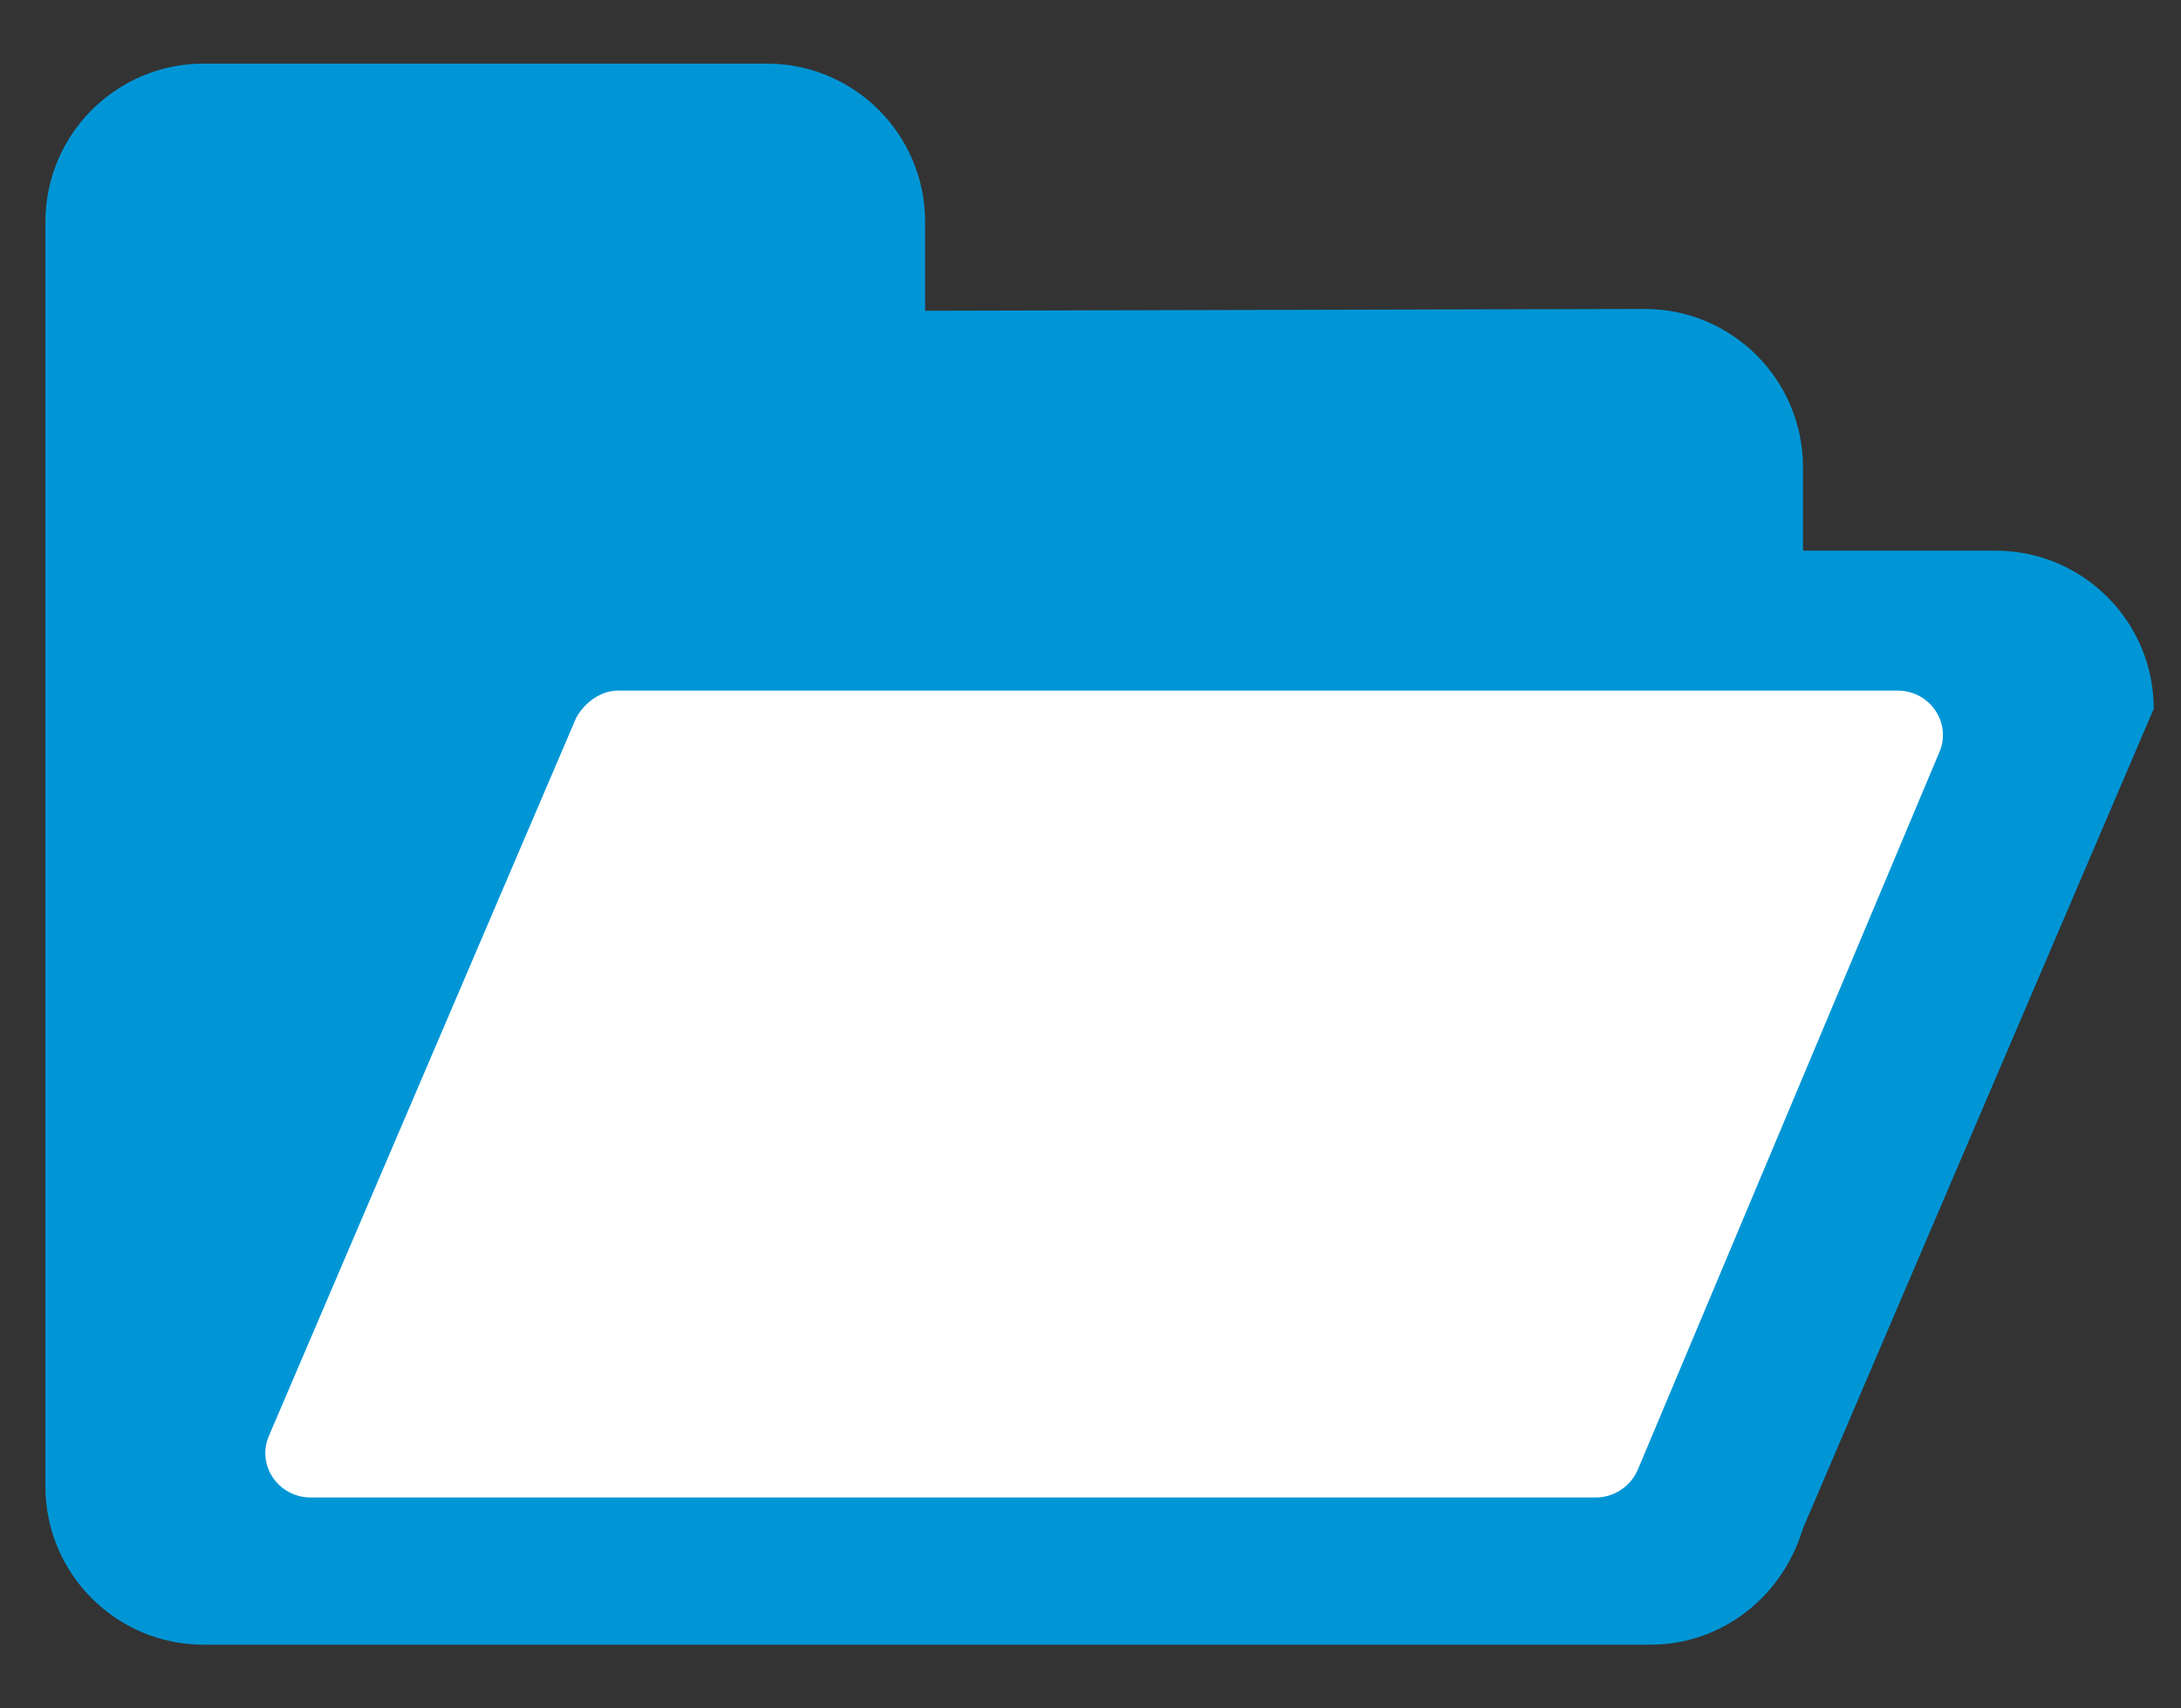 <?xml version="1.0" encoding="utf-8"?>
<!-- Generator: Adobe Illustrator 21.0.0, SVG Export Plug-In . SVG Version: 6.00 Build 0)  -->
<svg version="1.1" id="Layer_1" xmlns="http://www.w3.org/2000/svg" xmlns:xlink="http://www.w3.org/1999/xlink" x="0px" y="0px"
	 viewBox="0 0 120 94" style="enable-background:new 0 0 120 94;" xml:space="preserve">
<rect x="0" y="0" width="120" height="94" fill="#333333" stroke="none"/>
<style type="text/css">
	.st0{fill:#0096D6;}
	.st1{fill:#FFFFFF;}
</style>
<title>A873B3F3-F051-42EF-88AC-A669B560B701</title>
<desc>Created with sketchtool.</desc>
<path class="st0" d="M118.5,39c0-4.8-3.9-8.7-8.7-8.7H99.2v-4.6c0-4.8-3.9-8.7-8.7-8.7c0,0-39.3,0.1-39.6,0.1v-4.9
	c0-4.8-3.9-8.7-8.7-8.7H11.2c-4.8,0-8.7,3.9-8.7,8.7v69.6c0,4.8,3.9,8.7,8.7,8.7h79.6c4,0,7.3-2.7,8.4-6.4l0,0L118.5,39z"/>
<path class="st1" d="M34,38h70.4c1.8,0,3,1.8,2.3,3.4L90.1,80.9c-0.4,0.9-1.3,1.5-2.3,1.5H17.1c-1.8,0-3-1.8-2.3-3.4l16.9-39.5
	C32.2,38.6,33.1,38,34,38z"/>
</svg>
